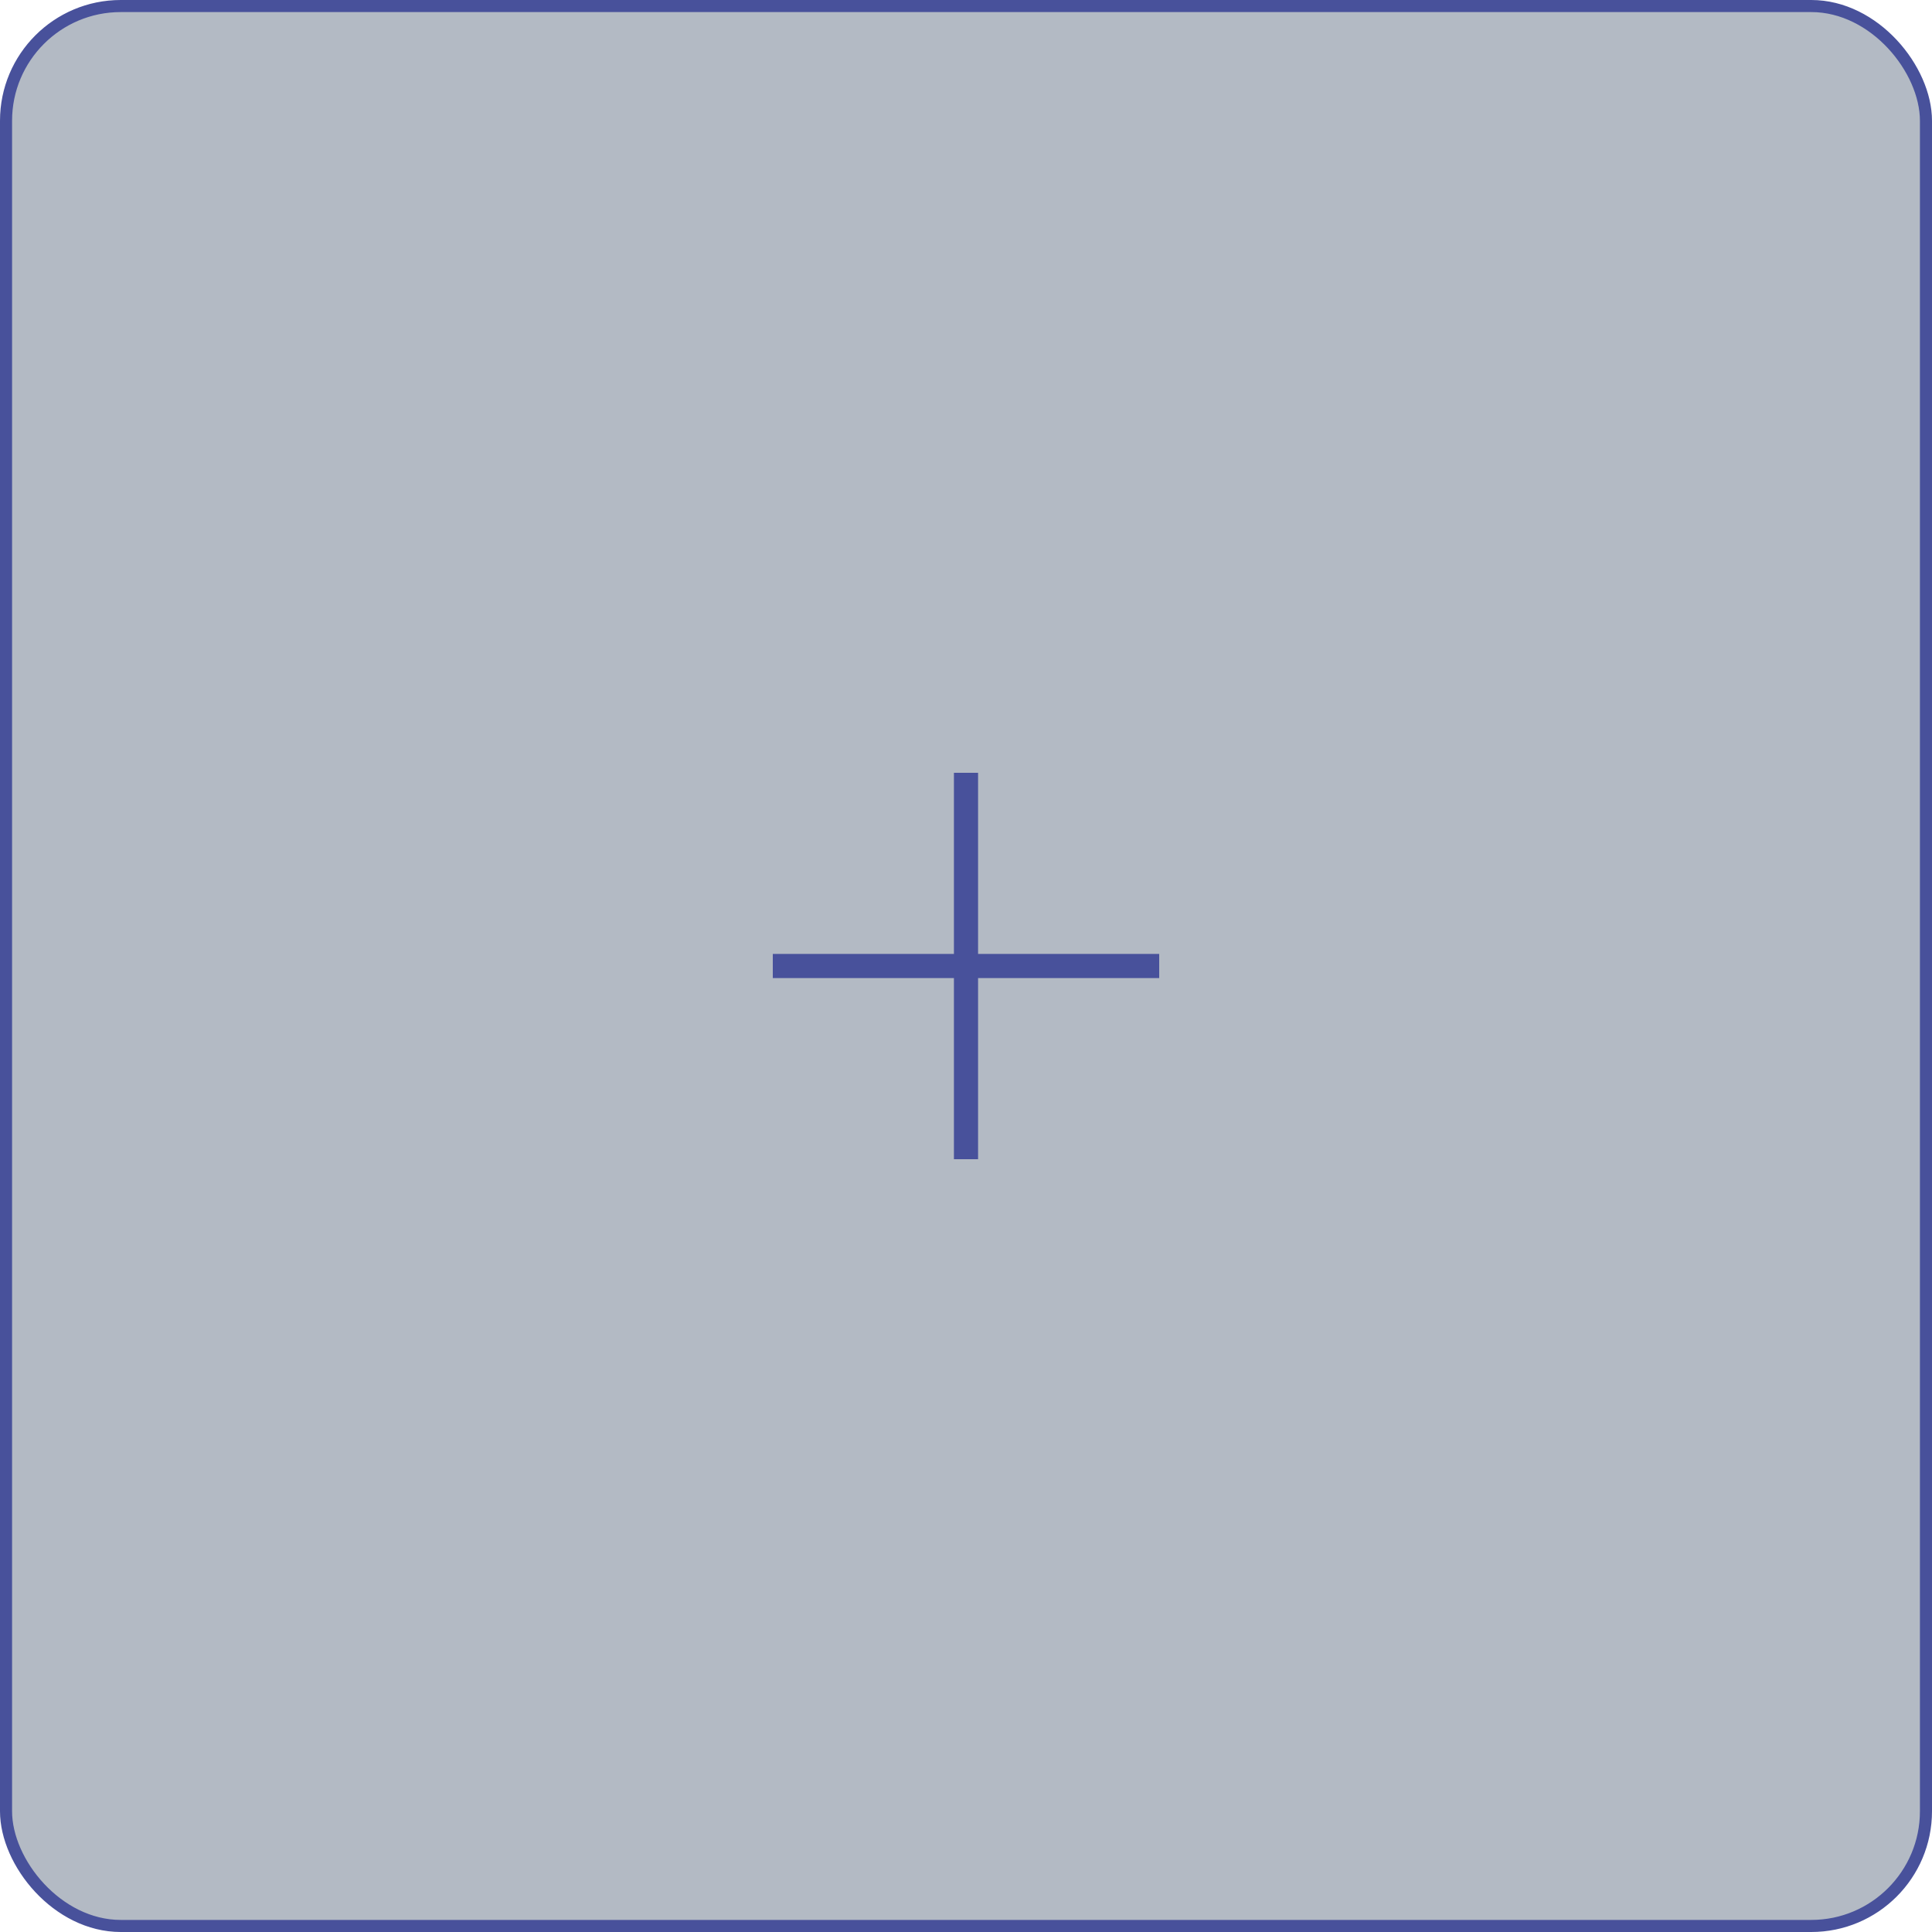 <svg width="160" height="160" viewBox="0 0 160 160" fill="none" xmlns="http://www.w3.org/2000/svg">
<rect x="0.5" y="0.5" width="159" height="159" rx="9.5" fill="#253958" fill-opacity="0.35" stroke="#48519B"/>
<path d="M64 80H96" stroke="#48519B" stroke-width="2"/>
<path d="M80 96L80 64" stroke="#48519B" stroke-width="2"/>
</svg>
